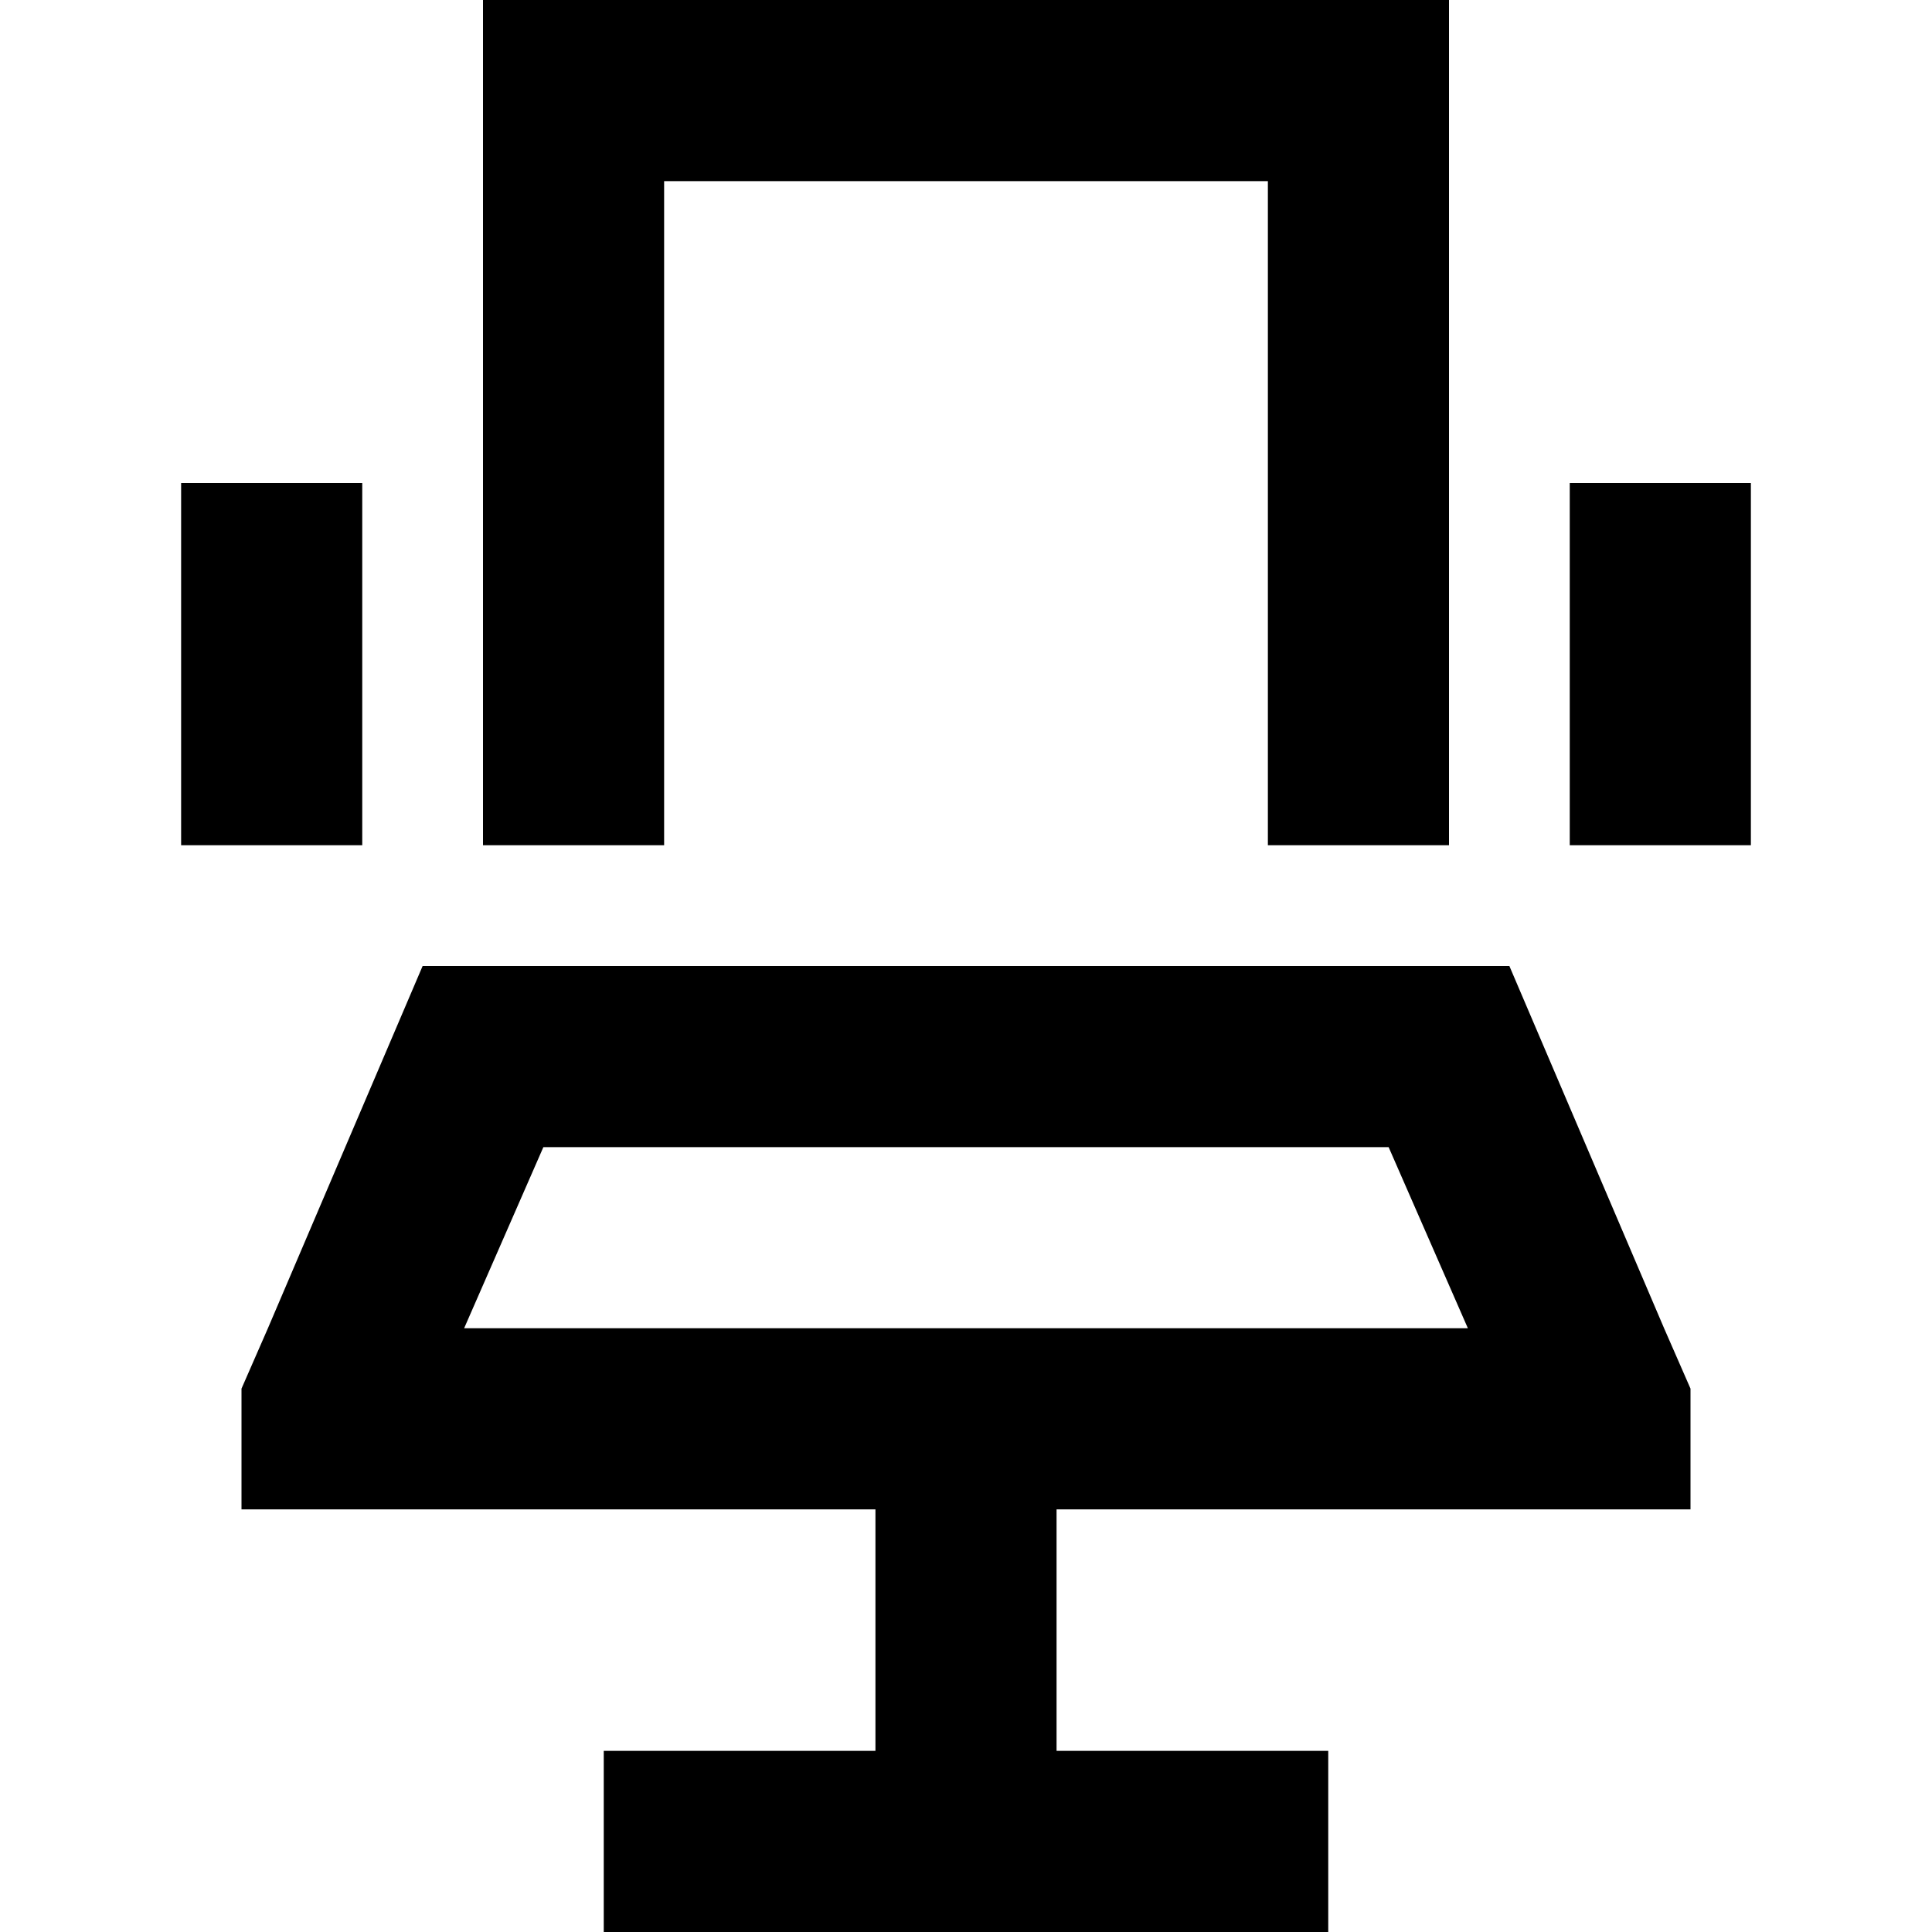 <svg xmlns="http://www.w3.org/2000/svg" viewBox="0 0 512 512">
  <path d="M 336 48 L 336 224 L 336 48 L 336 224 L 384 224 L 384 224 L 384 48 L 384 48 L 384 0 L 384 0 L 336 0 L 128 0 L 128 48 L 128 48 L 128 224 L 128 224 L 176 224 L 176 224 L 176 48 L 176 48 L 336 48 L 336 48 Z M 96 152 L 96 128 L 96 152 L 96 128 L 48 128 L 48 128 L 48 152 L 48 152 L 48 200 L 48 200 L 48 224 L 48 224 L 96 224 L 96 224 L 96 200 L 96 200 L 96 152 L 96 152 Z M 464 152 L 464 128 L 464 152 L 464 128 L 416 128 L 416 128 L 416 152 L 416 152 L 416 200 L 416 200 L 416 224 L 416 224 L 464 224 L 464 224 L 464 200 L 464 200 L 464 152 L 464 152 Z M 280 400 L 400 400 L 280 400 L 448 400 L 448 368 L 448 368 L 441 352 L 441 352 L 400 256 L 400 256 L 112 256 L 112 256 L 71 352 L 71 352 L 64 368 L 64 368 L 64 400 L 64 400 L 112 400 L 232 400 L 232 464 L 232 464 L 184 464 L 160 464 L 160 512 L 160 512 L 184 512 L 352 512 L 352 464 L 352 464 L 328 464 L 280 464 L 280 400 L 280 400 Z M 144 304 L 368 304 L 144 304 L 368 304 L 389 352 L 389 352 L 280 352 L 123 352 L 144 304 L 144 304 Z" />
</svg>